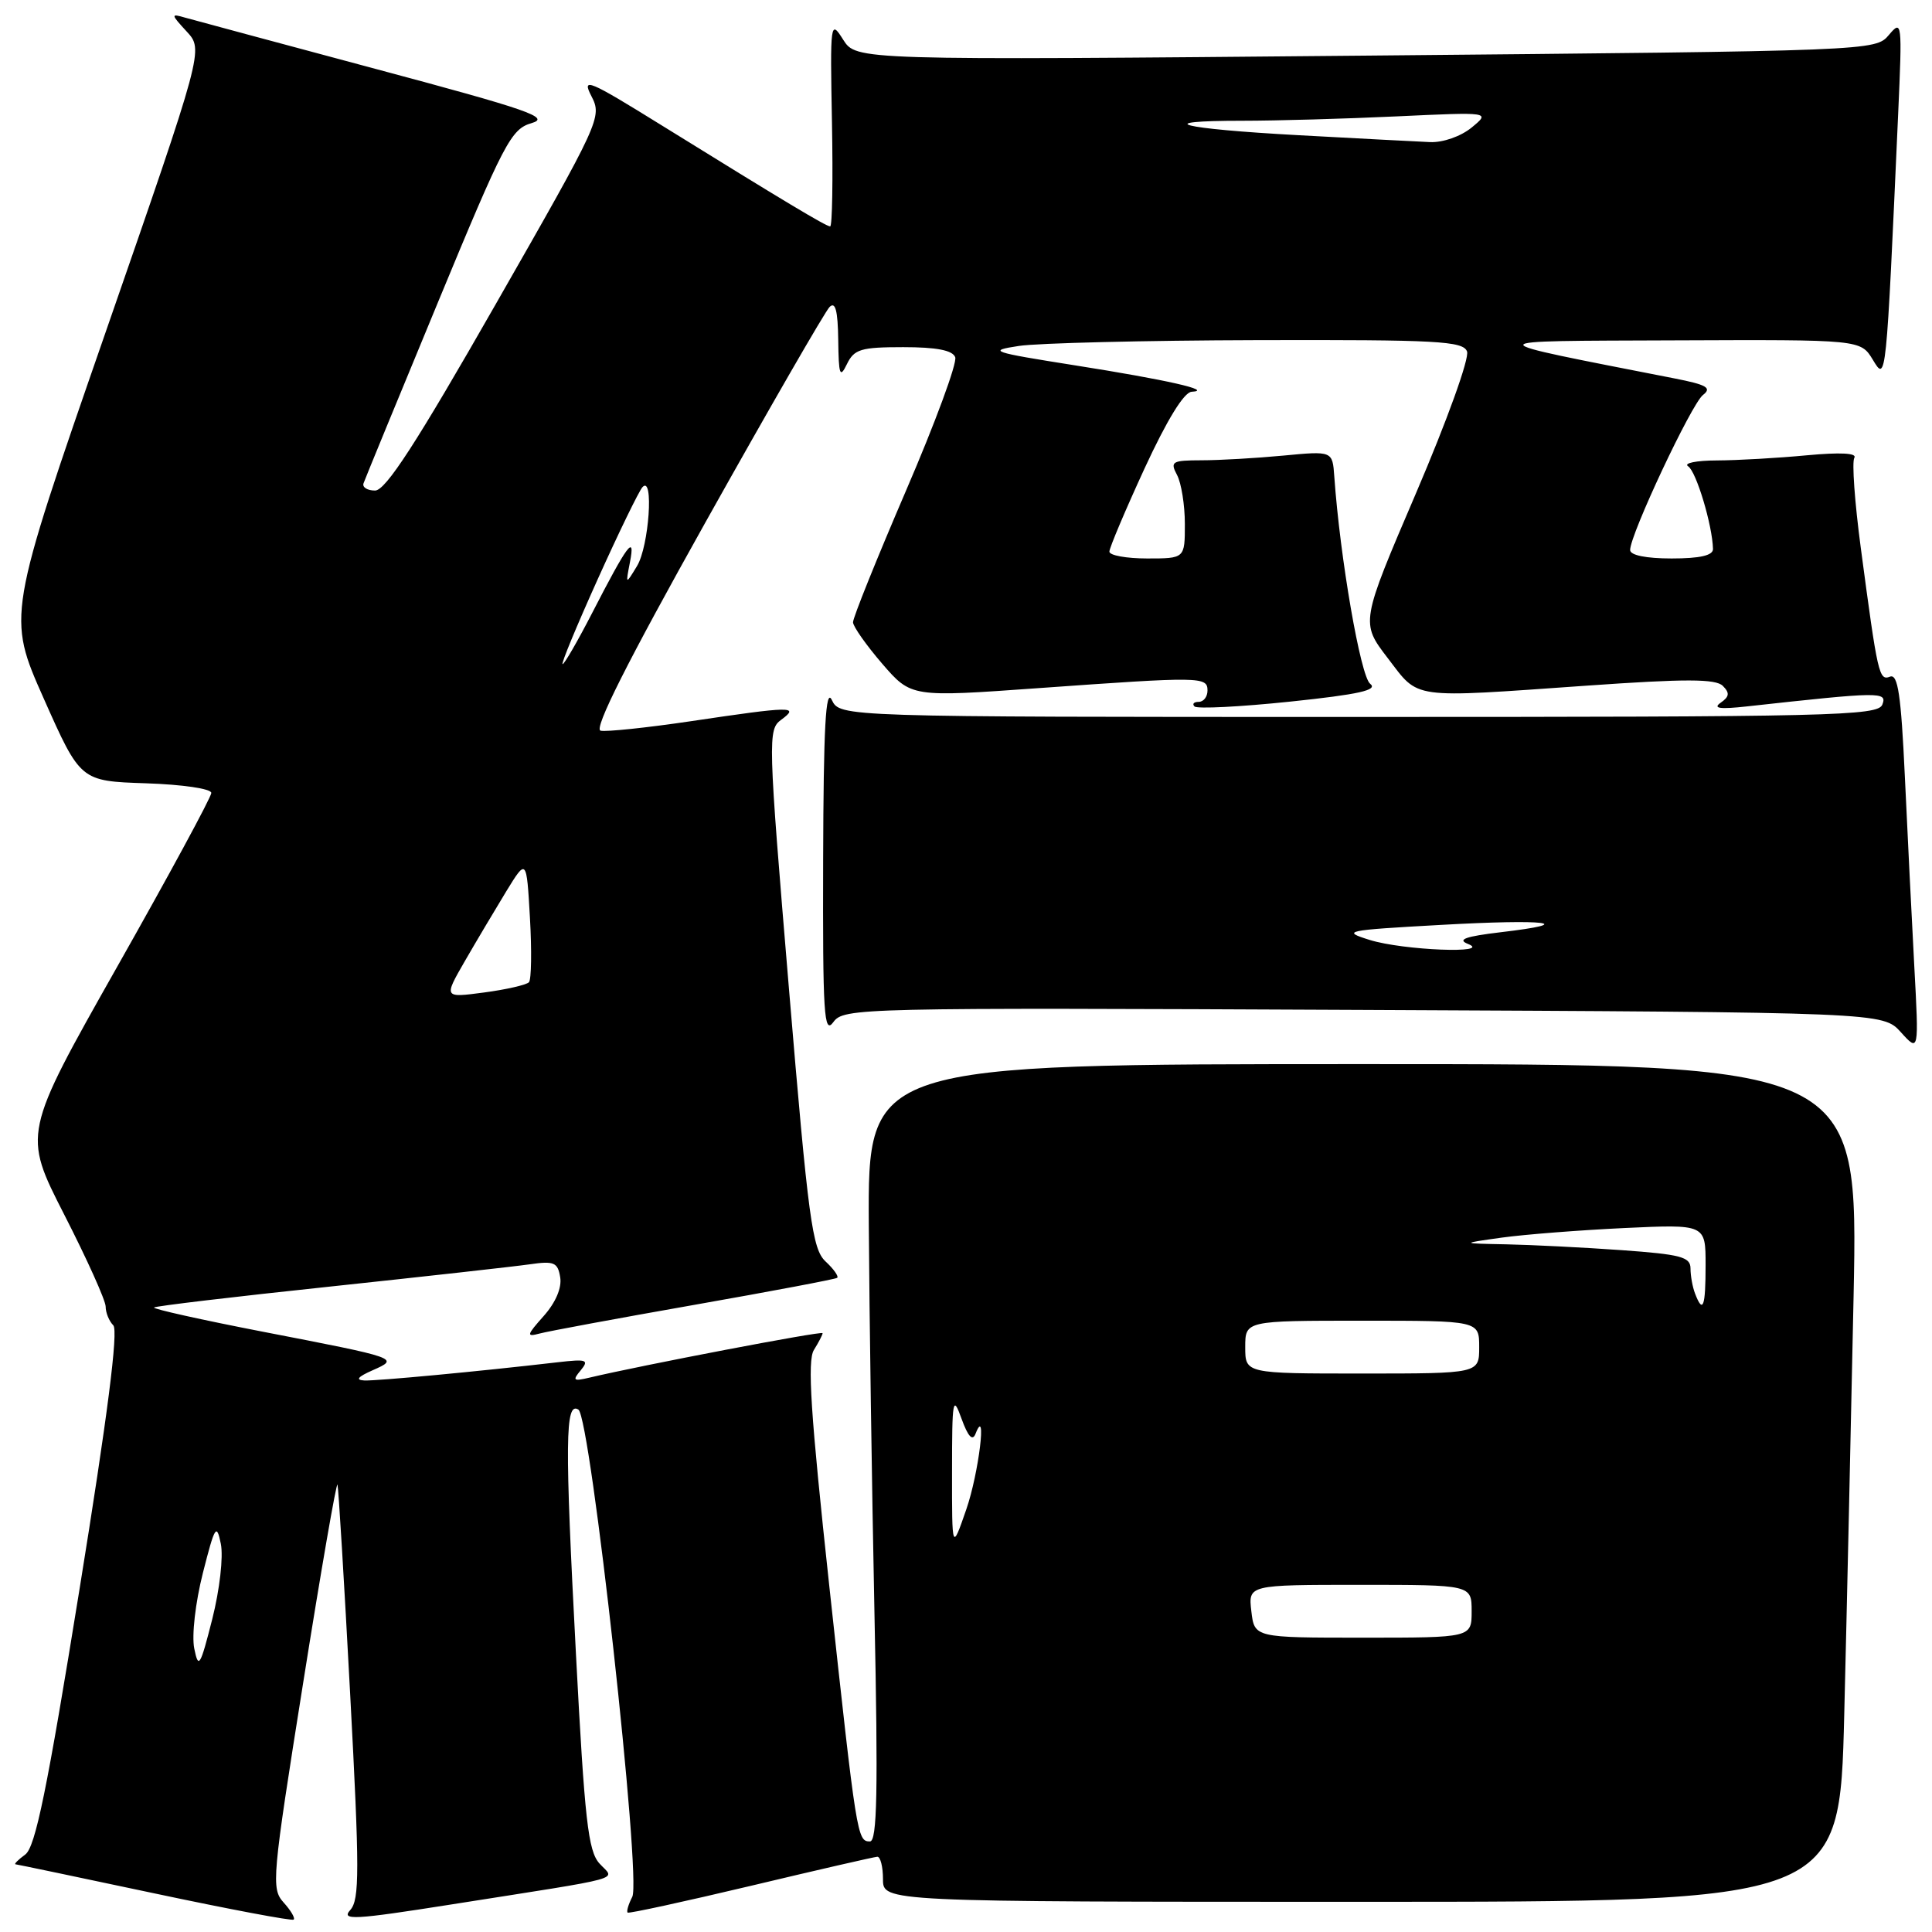 <?xml version="1.0" encoding="UTF-8" standalone="no"?>
<!DOCTYPE svg PUBLIC "-//W3C//DTD SVG 1.1//EN" "http://www.w3.org/Graphics/SVG/1.1/DTD/svg11.dtd" >
<svg xmlns="http://www.w3.org/2000/svg" xmlns:xlink="http://www.w3.org/1999/xlink" version="1.1" viewBox="0 0 256 256">
 <g >
 <path fill="currentColor"
d=" M 37.58 252.09 C 35.92 250.25 36.04 248.91 40.16 223.05 C 42.53 208.13 44.59 196.28 44.72 196.72 C 44.85 197.15 45.61 209.65 46.40 224.50 C 47.65 247.93 47.65 251.71 46.41 253.09 C 45.16 254.48 46.92 254.38 59.74 252.36 C 83.59 248.60 81.48 249.19 79.43 246.92 C 77.93 245.26 77.47 241.19 76.32 219.24 C 74.83 190.93 74.88 185.67 76.64 186.78 C 78.26 187.80 85.02 248.93 83.78 251.34 C 83.26 252.35 82.99 253.29 83.17 253.43 C 83.35 253.57 90.70 251.97 99.50 249.88 C 108.30 247.78 115.84 246.05 116.25 246.03 C 116.66 246.02 117.00 247.35 117.00 249.00 C 117.00 252.00 117.00 252.00 180.38 252.00 C 243.76 252.00 243.76 252.00 244.37 227.25 C 244.71 213.64 245.26 188.66 245.61 171.75 C 246.23 141.00 246.23 141.00 180.61 141.00 C 115.00 141.00 115.00 141.00 115.12 162.25 C 115.19 173.94 115.53 197.11 115.87 213.75 C 116.36 237.38 116.23 244.00 115.27 244.00 C 113.59 244.00 113.50 243.44 109.88 210.11 C 107.41 187.32 106.95 180.30 107.85 178.87 C 108.48 177.86 109.00 176.86 109.00 176.65 C 109.00 176.32 84.98 180.91 78.08 182.55 C 75.97 183.05 75.82 182.92 76.95 181.57 C 78.09 180.18 77.75 180.06 73.87 180.51 C 63.35 181.73 49.93 182.99 48.29 182.92 C 47.06 182.86 47.40 182.44 49.37 181.57 C 52.97 179.98 52.92 179.96 34.78 176.45 C 26.69 174.88 20.22 173.44 20.41 173.25 C 20.60 173.06 31.05 171.82 43.63 170.49 C 56.21 169.15 68.16 167.82 70.18 167.53 C 73.42 167.06 73.91 167.27 74.23 169.25 C 74.46 170.64 73.63 172.59 72.05 174.37 C 69.77 176.93 69.71 177.18 71.50 176.70 C 72.60 176.40 81.83 174.69 92.00 172.90 C 102.17 171.11 110.69 169.50 110.93 169.32 C 111.16 169.13 110.47 168.15 109.39 167.15 C 107.63 165.50 107.11 161.69 104.54 131.01 C 101.75 97.70 101.73 96.67 103.53 95.36 C 105.99 93.55 104.94 93.57 91.50 95.57 C 85.70 96.43 80.33 96.99 79.58 96.82 C 78.64 96.60 83.12 87.72 93.52 69.13 C 101.95 54.07 109.33 41.27 109.92 40.68 C 110.69 39.91 111.02 41.15 111.07 45.05 C 111.13 49.71 111.29 50.17 112.22 48.25 C 113.18 46.27 114.06 46.00 119.68 46.00 C 124.08 46.00 126.22 46.41 126.57 47.33 C 126.86 48.07 123.92 56.04 120.04 65.04 C 116.17 74.04 113.01 81.88 113.03 82.46 C 113.05 83.03 114.79 85.50 116.90 87.95 C 120.74 92.39 120.74 92.39 137.62 91.18 C 159.17 89.64 160.00 89.65 160.00 91.50 C 160.00 92.33 159.48 93.00 158.83 93.00 C 158.19 93.00 157.94 93.28 158.28 93.61 C 158.62 93.95 164.31 93.66 170.94 92.97 C 180.09 92.01 182.64 91.44 181.55 90.60 C 180.28 89.62 177.56 73.94 176.80 63.13 C 176.56 59.75 176.56 59.75 170.03 60.37 C 166.44 60.71 161.57 60.99 159.21 60.99 C 155.29 61.00 155.02 61.16 155.96 62.93 C 156.53 64.00 157.00 66.92 157.00 69.43 C 157.00 74.00 157.00 74.00 152.00 74.00 C 149.25 74.00 147.00 73.59 147.00 73.09 C 147.00 72.60 149.09 67.65 151.65 62.09 C 154.62 55.66 156.88 51.97 157.90 51.91 C 160.87 51.75 154.56 50.32 142.50 48.42 C 131.31 46.65 130.80 46.48 135.00 45.84 C 137.47 45.46 151.71 45.11 166.64 45.07 C 190.46 45.01 193.86 45.19 194.39 46.57 C 194.73 47.45 191.75 55.72 187.64 65.32 C 180.28 82.50 180.28 82.50 183.89 87.21 C 188.11 92.71 186.63 92.51 210.29 90.85 C 223.35 89.93 227.34 89.94 228.28 90.88 C 229.22 91.82 229.16 92.31 227.99 93.12 C 226.91 93.87 227.89 94.00 231.50 93.60 C 249.21 91.65 250.08 91.64 249.42 93.36 C 248.84 94.86 242.84 95.00 180.05 95.00 C 111.31 95.00 111.31 95.00 110.22 92.75 C 109.41 91.06 109.12 96.33 109.07 113.94 C 109.01 134.42 109.18 137.14 110.42 135.44 C 111.81 133.55 113.50 133.51 180.67 133.82 C 249.50 134.14 249.50 134.14 251.88 136.78 C 254.27 139.42 254.27 139.42 253.65 127.96 C 253.31 121.66 252.75 110.35 252.40 102.83 C 251.90 92.08 251.48 89.26 250.44 89.66 C 248.98 90.22 248.81 89.48 246.56 72.57 C 245.76 66.56 245.37 61.20 245.71 60.66 C 246.10 60.03 243.84 59.92 239.41 60.33 C 235.61 60.69 230.25 61.00 227.50 61.01 C 224.75 61.02 223.04 61.37 223.69 61.79 C 224.77 62.48 226.91 69.63 226.98 72.75 C 226.99 73.60 225.25 74.00 221.50 74.00 C 218.11 74.00 216.00 73.57 216.00 72.88 C 216.00 70.82 224.13 53.52 225.65 52.34 C 226.87 51.39 226.16 50.98 221.82 50.13 C 195.16 44.90 195.15 45.21 222.02 45.10 C 246.54 45.00 246.54 45.00 248.16 47.67 C 249.94 50.61 249.91 50.89 251.52 15.00 C 252.06 2.90 252.02 2.57 250.29 4.63 C 248.51 6.74 248.24 6.75 180.98 7.37 C 113.46 7.99 113.46 7.99 111.72 5.25 C 110.03 2.57 109.99 2.86 110.24 16.25 C 110.38 23.82 110.28 30.00 110.00 30.00 C 109.45 29.99 103.88 26.65 87.71 16.63 C 77.92 10.56 77.05 10.20 78.37 12.75 C 79.80 15.51 79.54 16.07 65.70 40.28 C 55.16 58.74 51.10 65.00 49.70 65.00 C 48.68 65.00 47.98 64.57 48.17 64.04 C 48.35 63.52 52.77 52.76 58.00 40.13 C 66.82 18.81 67.71 17.10 70.45 16.31 C 72.98 15.57 70.03 14.55 49.95 9.18 C 37.05 5.72 25.60 2.64 24.50 2.33 C 22.62 1.78 22.63 1.89 24.74 4.18 C 26.98 6.61 26.98 6.61 13.96 44.12 C 0.94 81.63 0.94 81.63 5.80 92.57 C 10.66 103.50 10.66 103.50 19.33 103.79 C 24.18 103.95 28.00 104.51 28.00 105.07 C 28.00 105.61 22.38 115.99 15.51 128.13 C 3.03 150.21 3.03 150.21 8.51 160.94 C 11.53 166.84 14.00 172.33 14.00 173.13 C 14.00 173.94 14.46 175.06 15.01 175.61 C 15.70 176.30 14.25 187.64 10.54 210.56 C 6.24 237.17 4.69 244.76 3.34 245.74 C 2.39 246.43 1.82 247.02 2.06 247.03 C 2.30 247.05 10.60 248.79 20.50 250.89 C 30.40 252.99 38.68 254.55 38.91 254.36 C 39.14 254.17 38.54 253.15 37.58 252.09 Z  M 25.74 218.44 C 25.39 216.71 25.89 212.36 26.88 208.44 C 28.47 202.18 28.70 201.80 29.26 204.56 C 29.61 206.29 29.11 210.64 28.12 214.56 C 26.53 220.82 26.30 221.20 25.74 218.44 Z  M 165.81 213.50 C 165.40 210.00 165.40 210.00 180.20 210.00 C 195.00 210.00 195.00 210.00 195.00 213.50 C 195.00 217.00 195.00 217.00 180.61 217.00 C 166.22 217.00 166.22 217.00 165.81 213.50 Z  M 126.15 195.00 C 126.15 185.37 126.26 184.79 127.41 187.99 C 128.27 190.36 128.86 191.00 129.26 189.99 C 130.81 186.02 129.70 195.21 128.04 200.00 C 126.14 205.50 126.14 205.50 126.15 195.00 Z  M 165.00 178.50 C 165.00 175.00 165.00 175.00 180.50 175.00 C 196.00 175.00 196.00 175.00 196.00 178.50 C 196.00 182.00 196.00 182.00 180.50 182.00 C 165.00 182.00 165.00 182.00 165.00 178.50 Z  M 224.61 171.42 C 224.27 170.55 224.00 169.04 224.00 168.07 C 224.00 166.55 222.69 166.21 214.85 165.65 C 209.81 165.29 202.95 164.95 199.60 164.88 C 193.50 164.76 193.50 164.76 199.00 163.99 C 202.03 163.57 209.34 163.00 215.25 162.72 C 226.00 162.22 226.00 162.22 226.00 167.61 C 226.00 173.18 225.65 174.14 224.61 171.42 Z  M 61.59 127.36 C 63.13 124.69 65.61 120.53 67.08 118.11 C 69.77 113.73 69.77 113.73 70.22 121.61 C 70.47 125.95 70.41 129.79 70.09 130.15 C 69.76 130.50 67.09 131.12 64.14 131.51 C 58.79 132.22 58.79 132.22 61.59 127.36 Z  M 181.50 124.55 C 177.71 123.37 178.20 123.26 190.82 122.56 C 204.97 121.76 209.32 122.30 198.81 123.53 C 194.19 124.08 193.04 124.49 194.50 125.07 C 197.88 126.40 185.93 125.93 181.50 124.55 Z  M 79.20 76.75 C 81.99 70.56 84.66 65.07 85.13 64.55 C 86.66 62.87 86.00 72.38 84.41 75.00 C 82.89 77.50 82.89 77.50 83.47 74.50 C 84.22 70.67 83.14 72.13 78.45 81.25 C 76.54 84.96 74.78 88.00 74.55 88.00 C 74.31 88.00 76.41 82.94 79.20 76.75 Z  M 172.15 17.92 C 156.31 17.06 152.19 16.00 164.68 16.00 C 169.08 16.00 178.27 15.74 185.09 15.42 C 197.50 14.84 197.50 14.84 195.00 16.90 C 193.57 18.07 191.21 18.90 189.50 18.83 C 187.85 18.76 180.04 18.35 172.15 17.92 Z "/>
</g>
</svg>